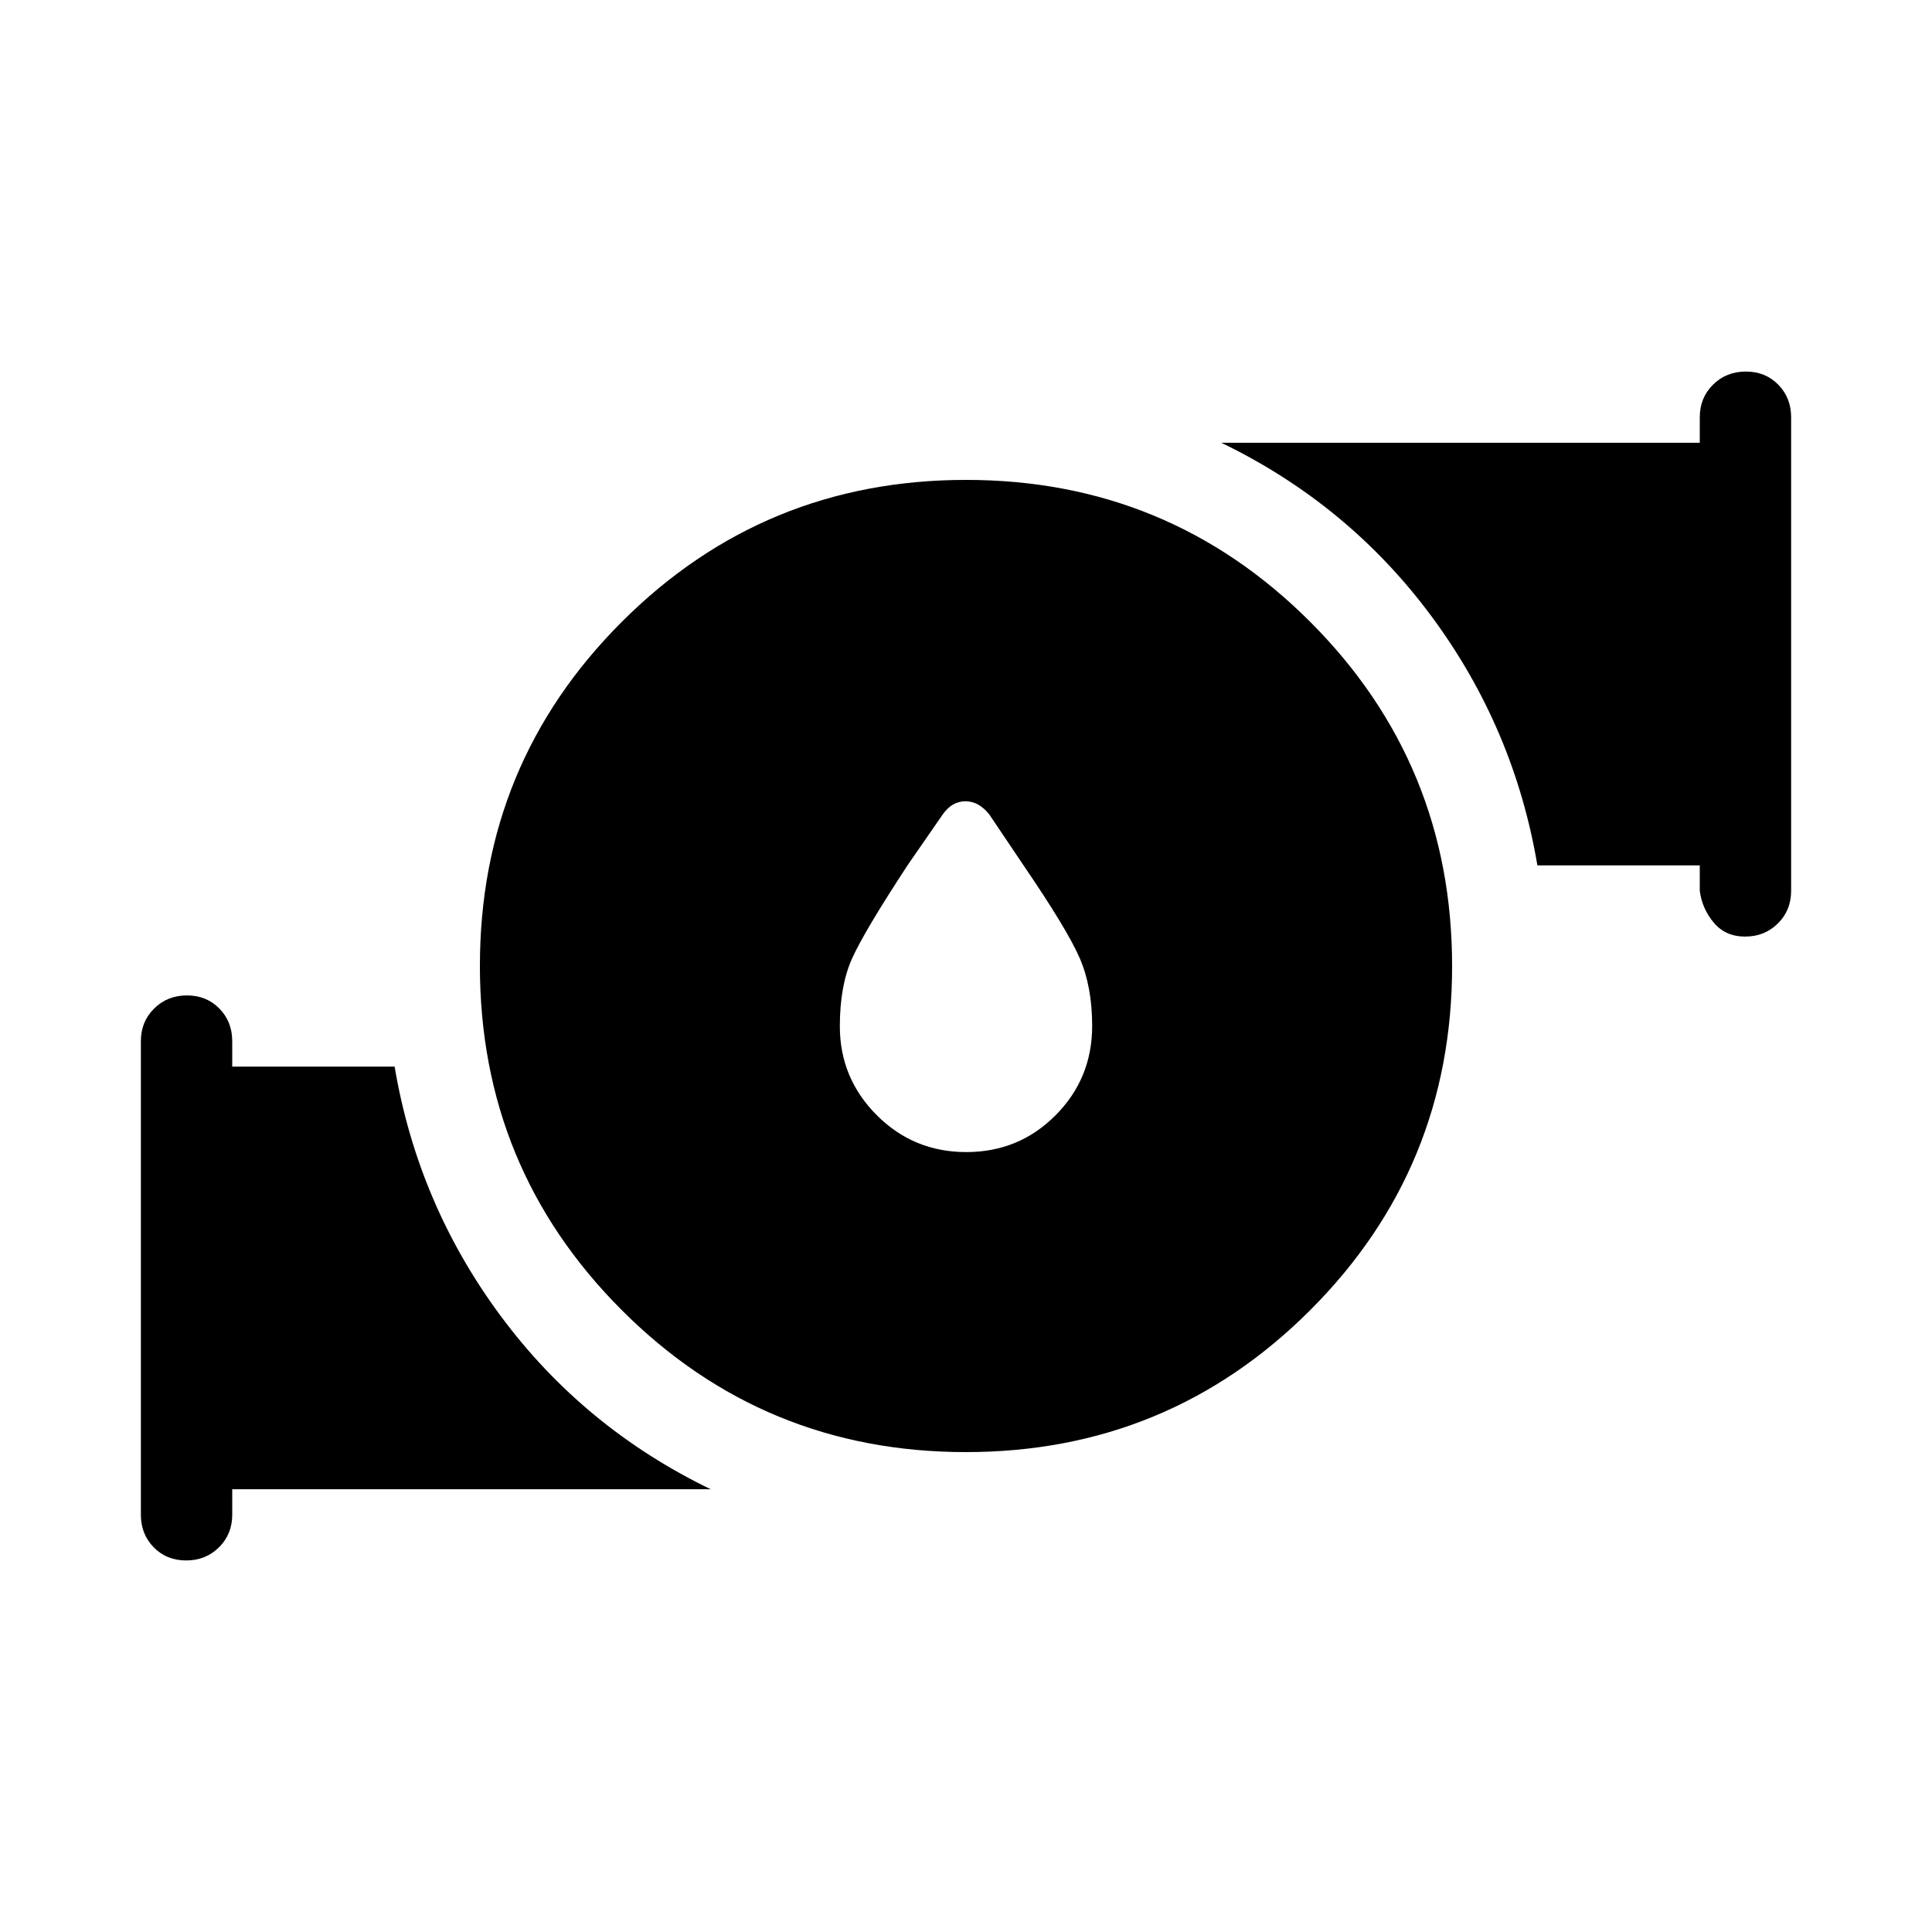 <svg xmlns="http://www.w3.org/2000/svg" width="48" height="48" viewBox="0 -960 960 960"><path d="M480.12-387.54q26.19 0 44.38-18.28 18.19-18.27 18.19-44.41 0-19.49-6.23-33.78-6.23-14.3-27.92-46.07l-16.92-25.15q-5.2-6.62-11.91-6.62t-11.33 6.62l-17.29 24.98q-21.7 33.1-27.74 46.6-6.04 13.5-6.04 33.58 0 25.79 18.31 44.16 18.31 18.37 44.5 18.37Zm-.16 149.08q-100.5 0-171-70.54t-70.5-171.04q0-100.5 70.54-171t171.04-70.5q100.5 0 171 70.54t70.5 171.04q0 100.5-70.54 171t-171.04 70.5Zm364.65-278.85V-530h-80.69q-11.54-68.38-52.73-123.92Q670-709.46 606.85-740h237.76v-12.69q0-9.65 6.58-16.17 6.58-6.52 16.31-6.52 9.73 0 16.11 6.52 6.39 6.52 6.39 16.17v235.38q0 9.65-6.58 16.17-6.58 6.52-16.31 6.52-9.73 0-15.53-6.9-5.81-6.91-6.97-15.79ZM70-207.31v-235.38q0-9.65 6.58-16.17 6.58-6.52 16.31-6.52 9.73 0 16.11 6.52 6.39 6.52 6.39 16.17V-430h80.69q11.54 68.38 52.73 123.92Q290-250.54 353.15-220H115.39v12.69q0 9.65-6.58 16.17-6.58 6.52-16.31 6.52-9.73 0-16.11-6.52Q70-197.66 70-207.31Z"/></svg>